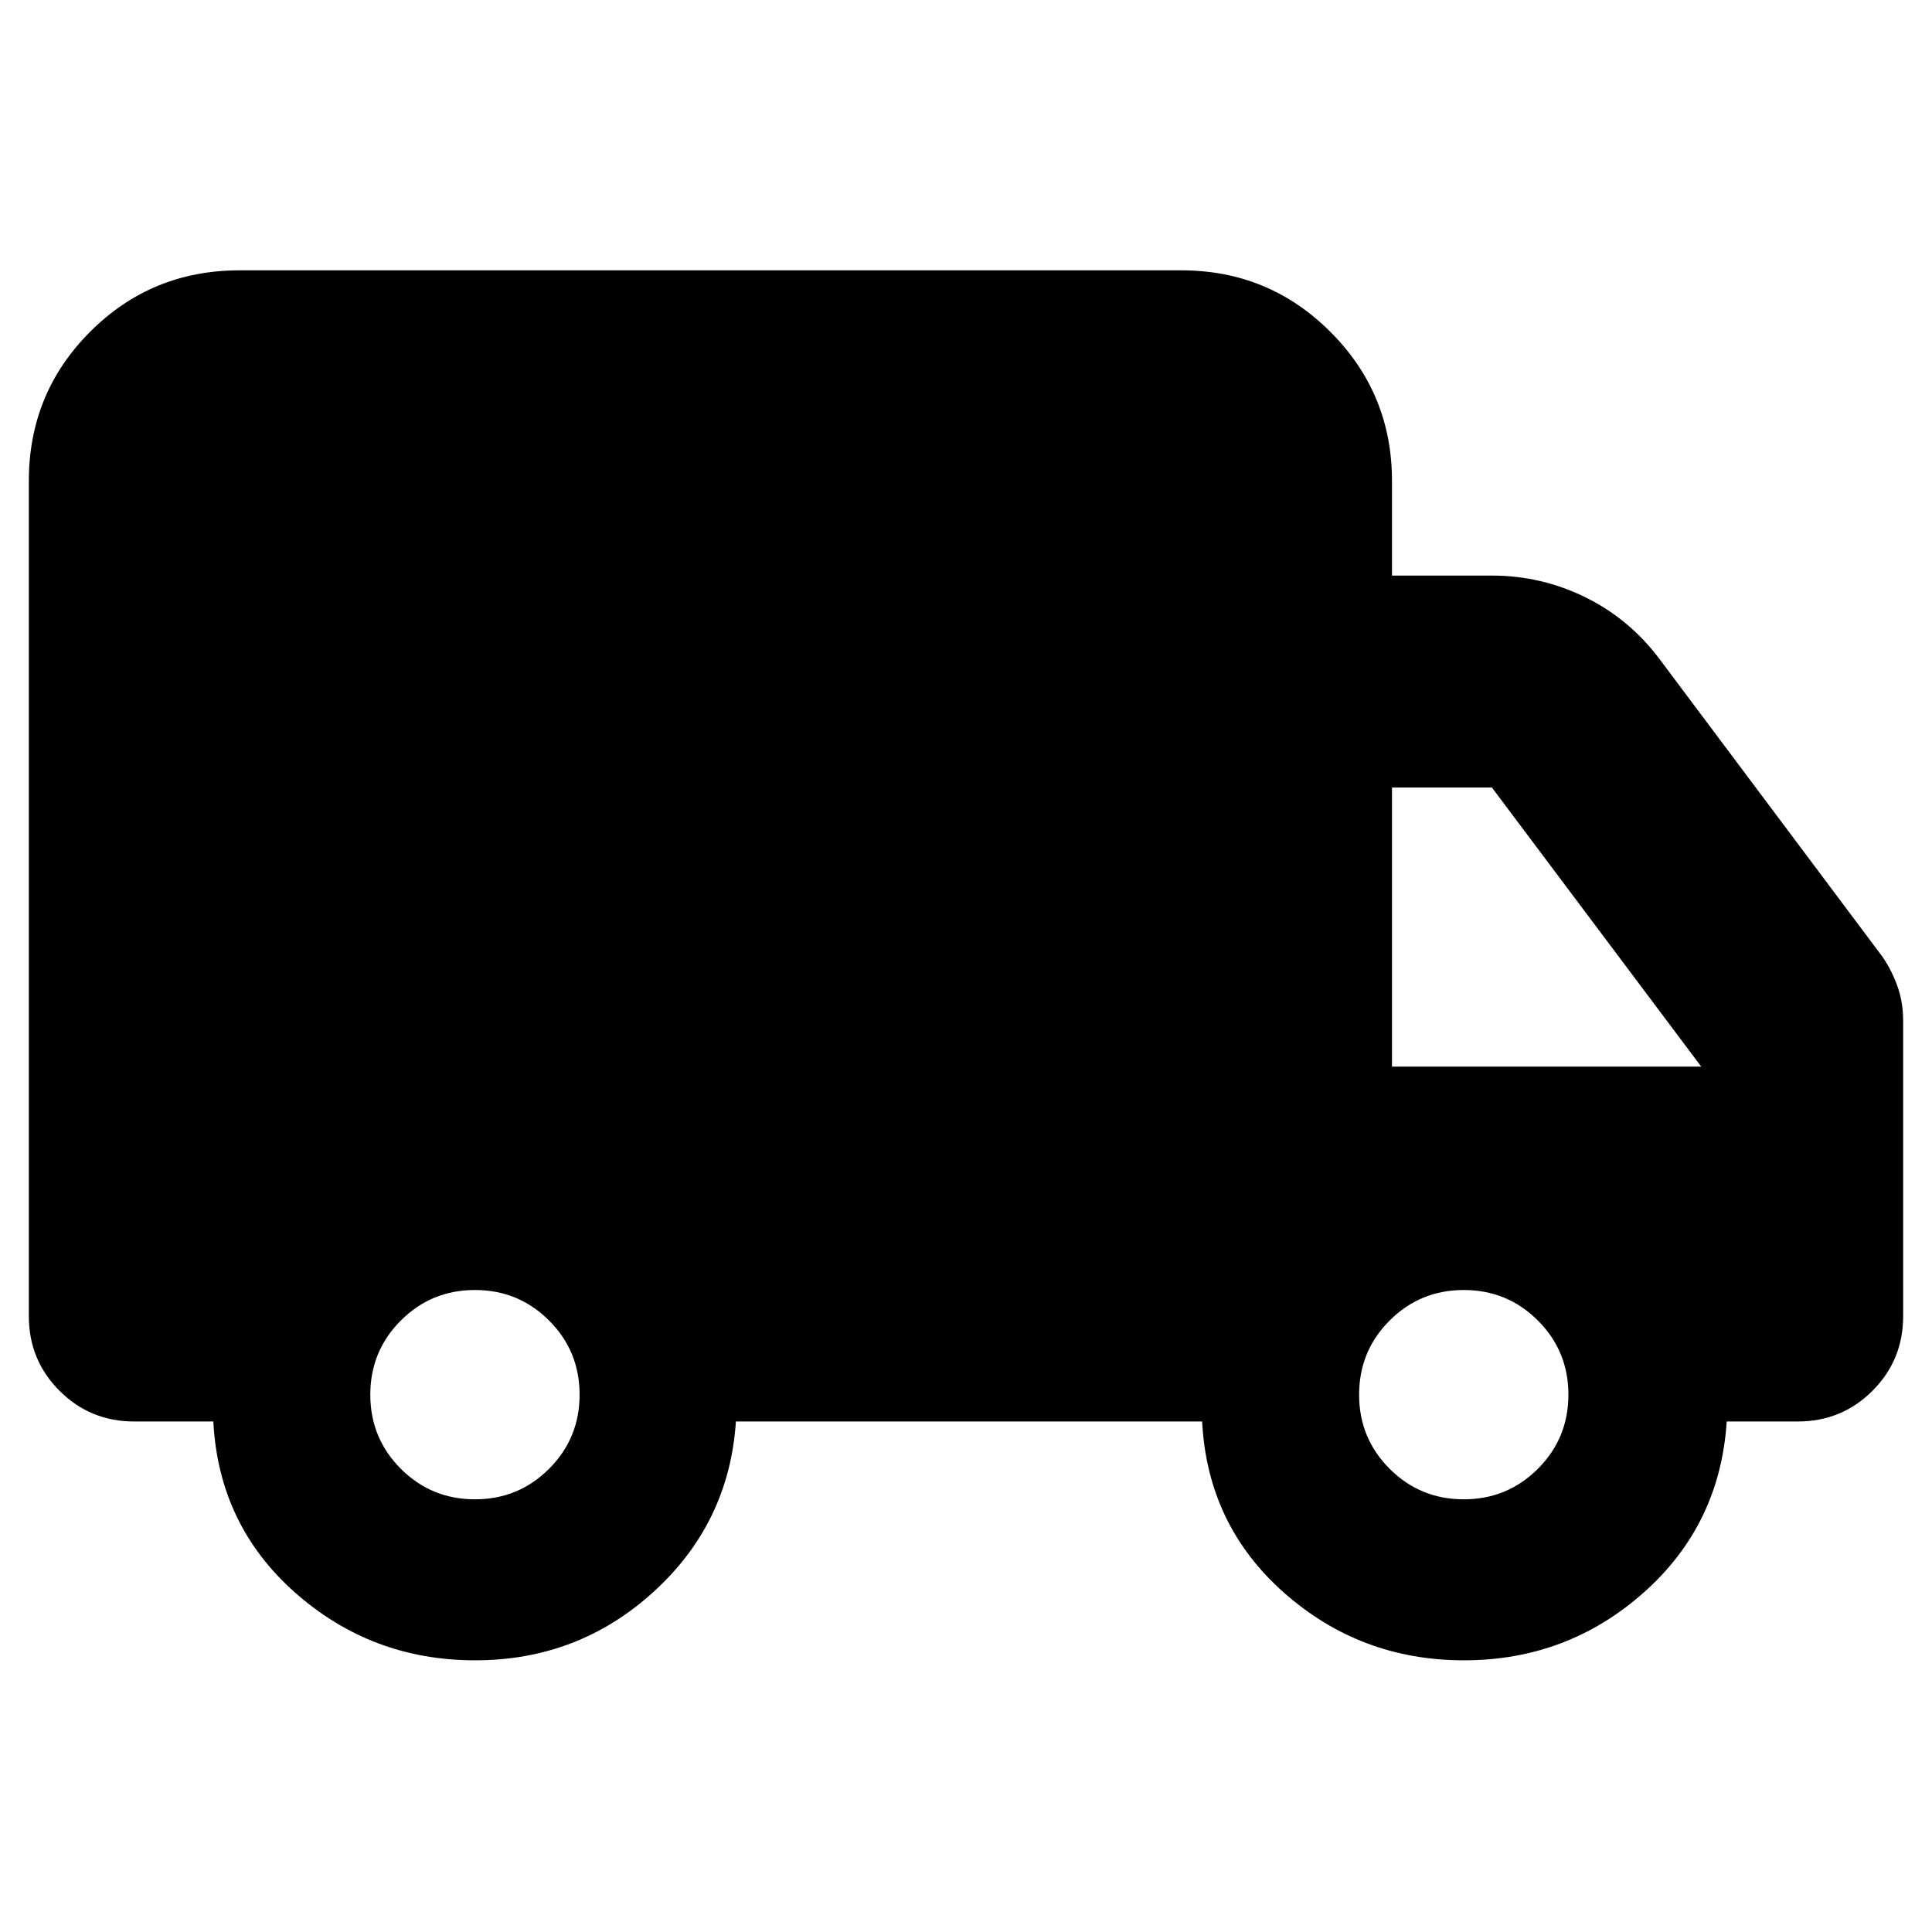 <svg xmlns="http://www.w3.org/2000/svg" height="40" viewBox="0 -960 960 960" width="40"><path d="M236.08-135q-51.41 0-89.41-33.61T106-253.67H66.67q-21.84 0-37.09-15.25Q14.33-284.17 14.33-306v-415q0-43.7 30.49-74.18Q75.3-825.67 119-825.67h468q43.5 0 74.08 30.59 30.59 30.58 30.59 74.08v47h49.66q24.61 0 46.63 10.88Q809.98-652.25 825-632l110.33 147.33q4.67 6.75 7.5 14.73 2.84 7.97 2.84 17.27V-306q0 21.83-15.25 37.08t-37.09 15.25H858q-3.33 51.34-41.25 85Q778.82-135 727.41-135 676-135 638-168.61t-40.67-85.06H365.67q-3.34 50.34-40.76 84.5Q287.49-135 236.08-135Zm-.08-80q21.67 0 36.83-15.17Q288-245.33 288-267q0-21.67-15.17-36.83Q257.67-319 236-319q-21.67 0-36.83 15.17Q184-288.67 184-267q0 21.67 15.17 36.83Q214.33-215 236-215Zm491.33 0q21.67 0 36.84-15.17 15.16-15.16 15.16-36.83 0-21.67-15.16-36.83Q749-319 727.33-319q-21.66 0-36.83 15.17-15.17 15.16-15.17 36.83 0 21.67 15.17 36.83Q705.67-215 727.33-215Zm-35.66-215h153.66l-104-138.67h-49.66V-430Z"/></svg>